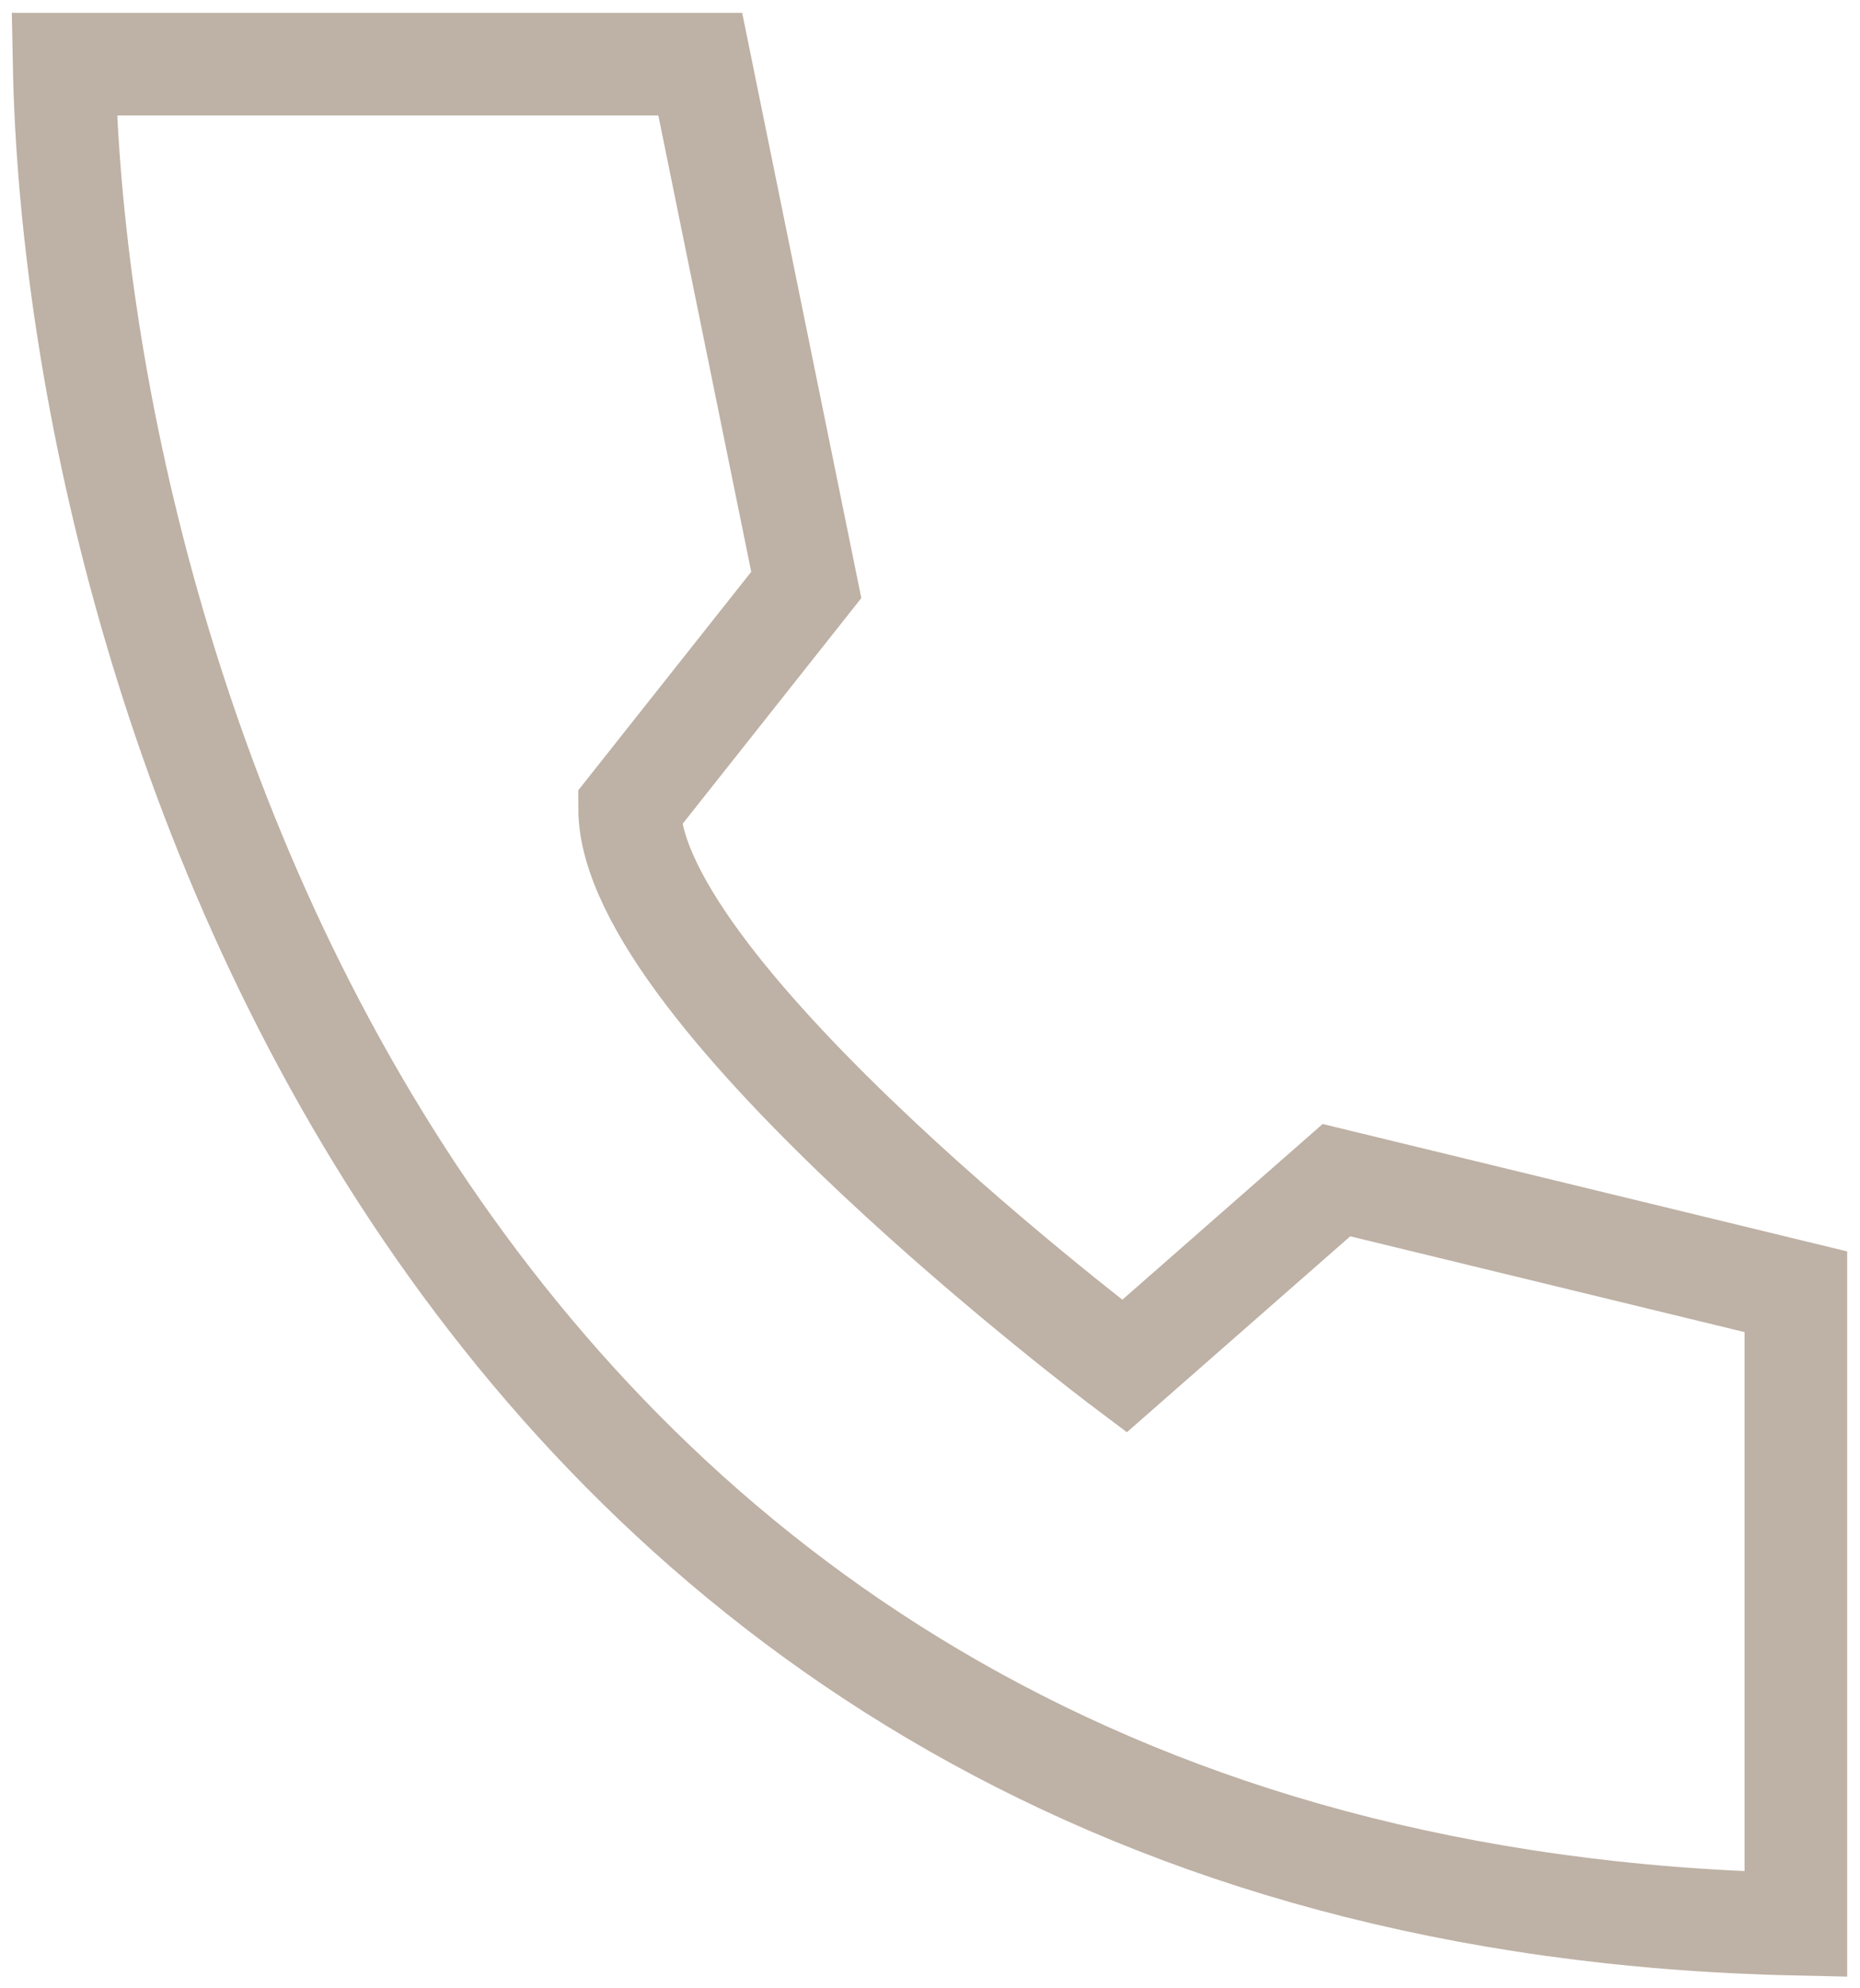 <svg width="29" height="31" viewBox="0 0 29 31" fill="none" xmlns="http://www.w3.org/2000/svg">
<path d="M9.816 12.6C9.816 15.5 17.531 21.3 17.531 21.3L20.837 18.4L28 20.14V30C6.841 29.536 1.184 10.473 1 1H10.918L12.571 9.12L9.816 12.6Z" stroke="#BEB1A5" stroke-width="1.6"/>
</svg>
